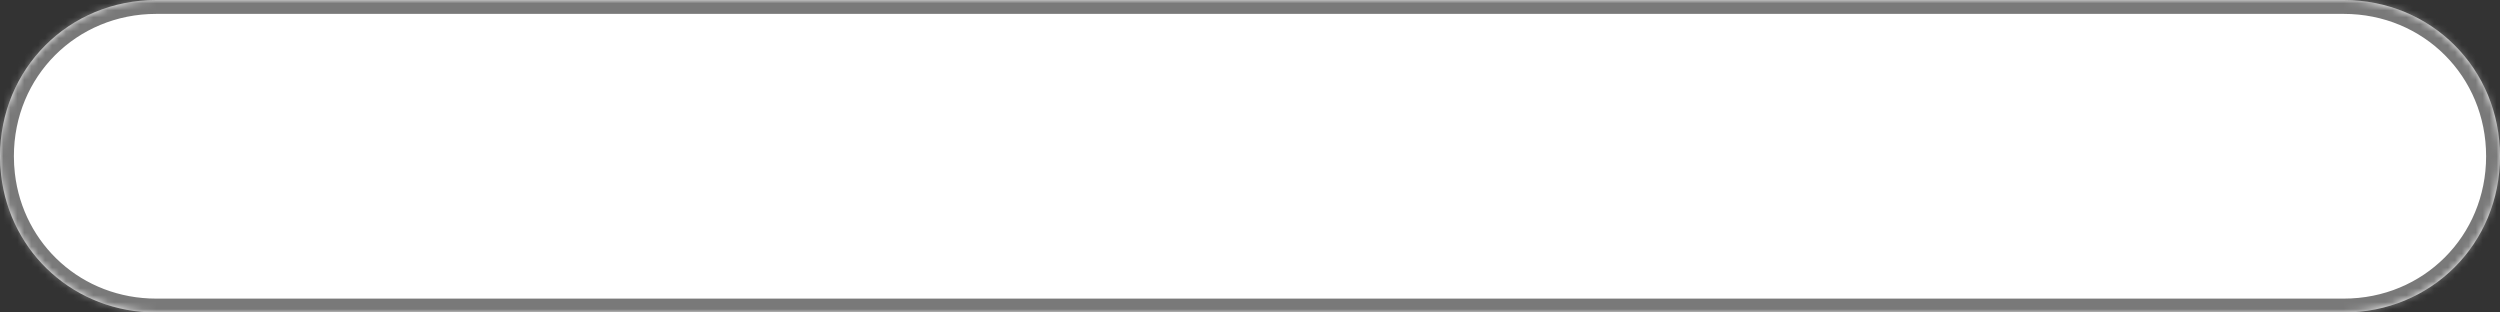 ﻿<?xml version="1.0" encoding="utf-8"?>
<svg version="1.1" xmlns:xlink="http://www.w3.org/1999/xlink" width="360px" height="45px" xmlns="http://www.w3.org/2000/svg">
  <rect width="100%" height="100%" fill="#333333" stroke="none"/>
  <defs>
    <mask fill="white" id="clip128">
      <path d="M 22.5 45  C 10.811 45  1.446 36.48  0.153 25.189  C 0.052 24.309  0 23.411  0 22.5  C 0 9.9  9.9 0  22.5 0  L 337.5 0  C 350.1 0  360 9.9  360 22.5  C 360 35.1  350.1 45  337.5 45  L 22.5 45  Z " fill-rule="evenodd" />
    </mask>
  </defs>
  <g transform="matrix(1 0 0 1 -27 -666 )">
    <path d="M 22.5 45  C 10.811 45  1.446 36.48  0.153 25.189  C 0.052 24.309  0 23.411  0 22.5  C 0 9.9  9.9 0  22.5 0  L 337.5 0  C 350.1 0  360 9.9  360 22.5  C 360 35.1  350.1 45  337.5 45  L 22.5 45  Z " fill-rule="nonzero" fill="#ffffff" stroke="none" transform="matrix(1 0 0 1 27 666 )" />
    <path d="M 22.5 45  C 10.811 45  1.446 36.48  0.153 25.189  C 0.052 24.309  0 23.411  0 22.5  C 0 9.9  9.9 0  22.5 0  L 337.5 0  C 350.1 0  360 9.9  360 22.5  C 360 35.1  350.1 45  337.5 45  L 22.5 45  Z " stroke-width="4" stroke="#797979" fill="none" transform="matrix(1 0 0 1 27 666 )" mask="url(#clip128)" />
  </g>
</svg>